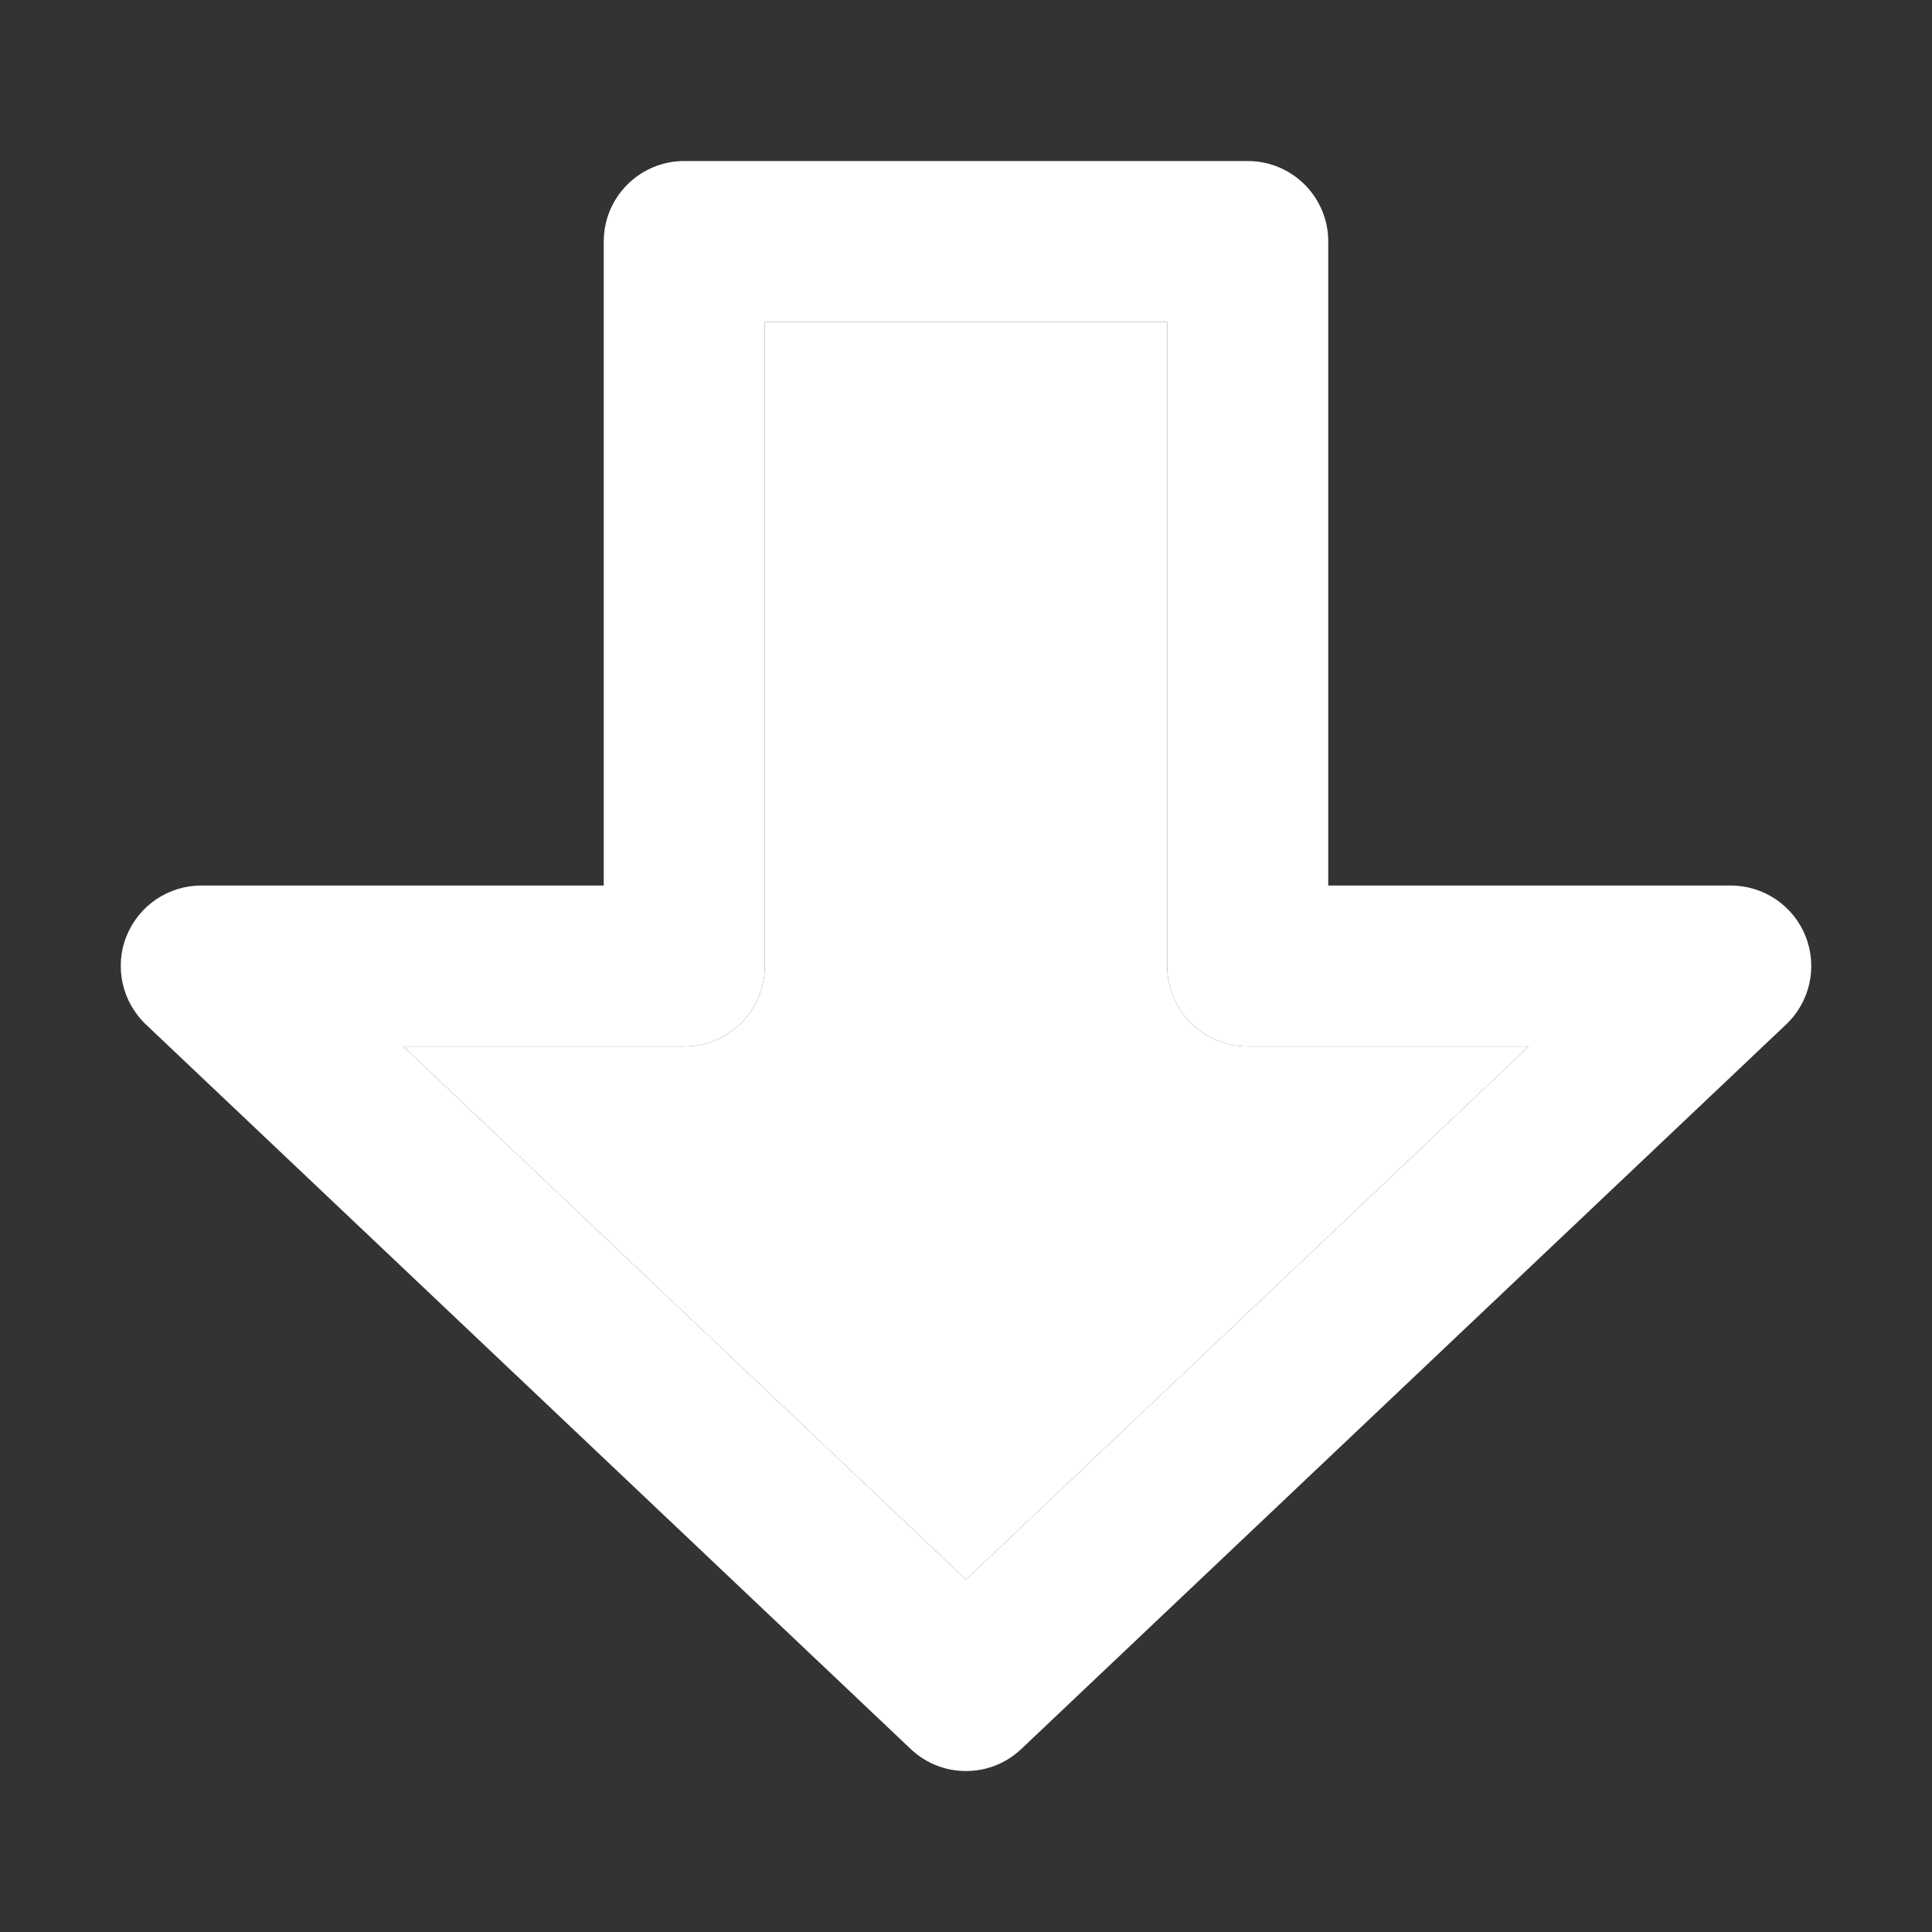 <svg width="20" height="20" viewBox="0 0 20 20" fill="none" xmlns="http://www.w3.org/2000/svg">
<rect x="0" y="0" width="20" height="20" fill="#333333" stroke="none"/>
<path fill-rule="evenodd" clip-rule="evenodd" d="M6.25 2.5C6.25 2.04 6.623 1.667 7.083 1.667H12.917C13.377 1.667 13.75 2.04 13.75 2.5V9.167H17.917C18.258 9.167 18.565 9.375 18.691 9.692C18.817 10.008 18.738 10.37 18.49 10.605L10.573 18.105C10.252 18.41 9.748 18.41 9.427 18.105L1.51 10.605C1.263 10.37 1.183 10.008 1.309 9.692C1.436 9.375 1.742 9.167 2.083 9.167H6.25V2.5ZM7.917 3.333V10C7.917 10.46 7.544 10.833 7.083 10.833H4.175L10 16.352L15.825 10.833H12.917C12.457 10.833 12.083 10.46 12.083 10V3.333H7.917Z" fill="white"/>
<path d="M7.917 10V3.333H12.083V10C12.083 10.46 12.457 10.833 12.917 10.833H15.825L10 16.352L4.175 10.833H7.083C7.544 10.833 7.917 10.46 7.917 10Z" fill="white"/>
</svg>
